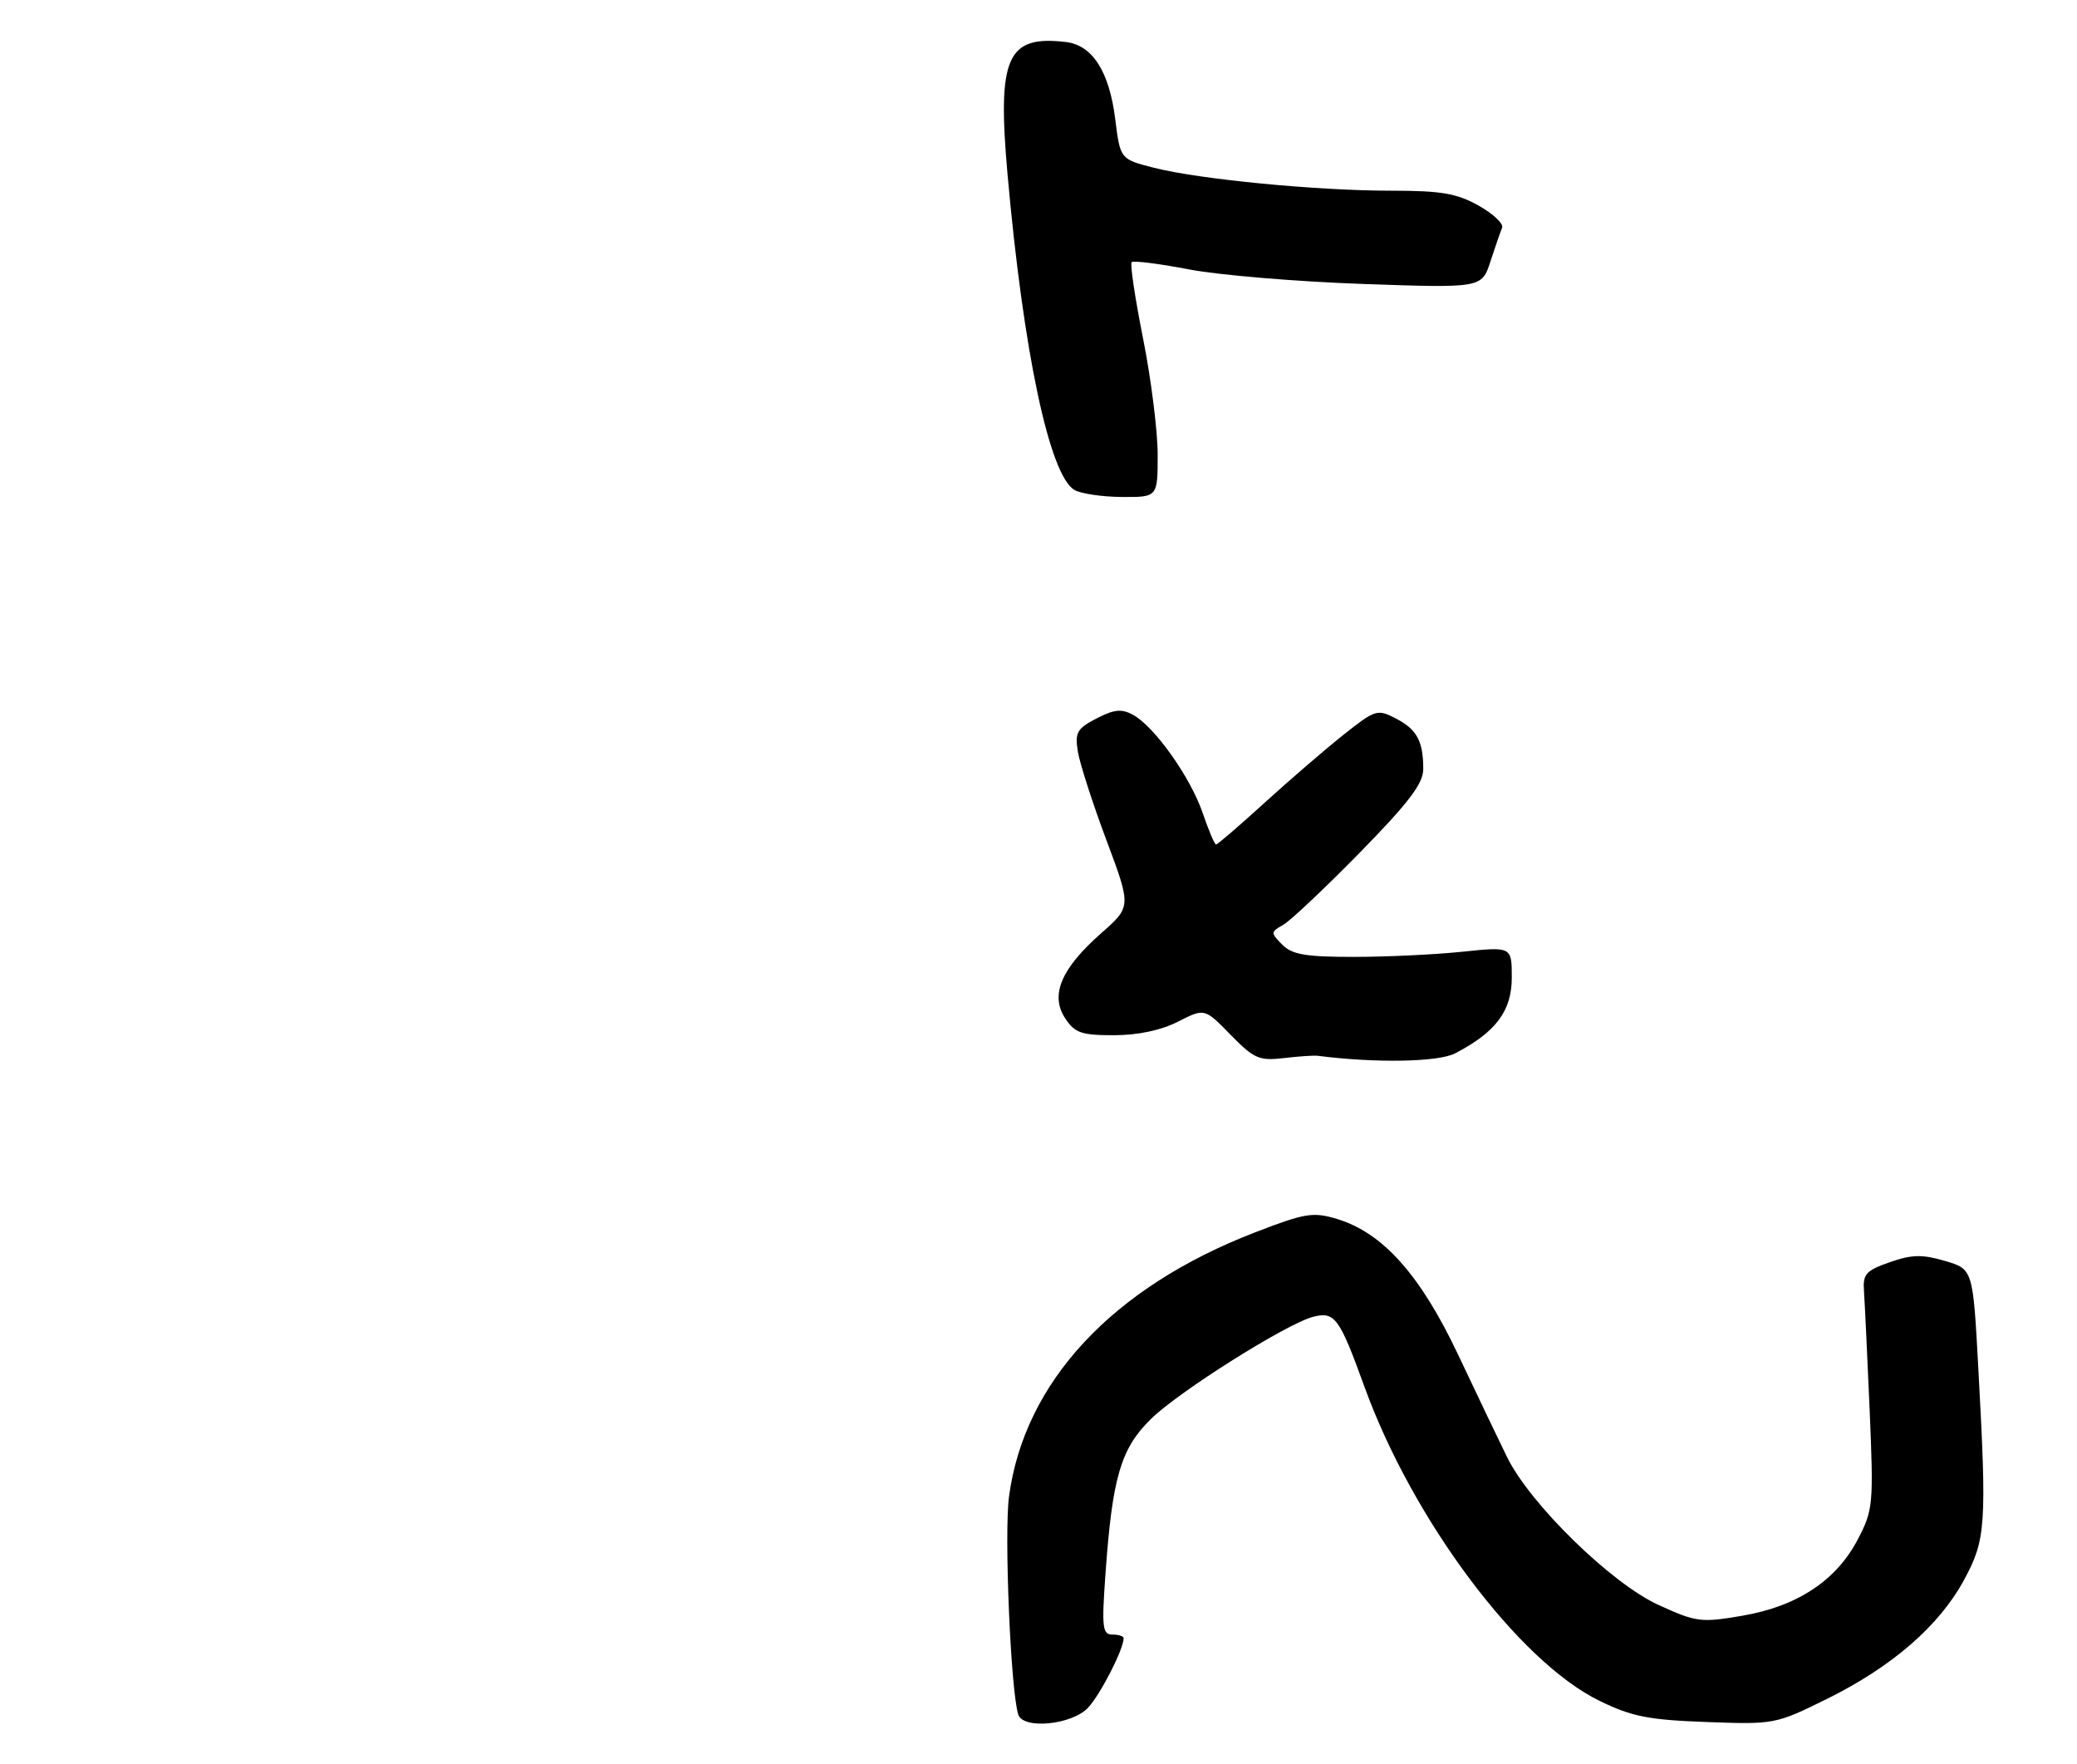<?xml version="1.0" encoding="UTF-8" standalone="no"?>
<!DOCTYPE svg PUBLIC "-//W3C//DTD SVG 1.1//EN" "http://www.w3.org/Graphics/SVG/1.1/DTD/svg11.dtd" >
<svg xmlns="http://www.w3.org/2000/svg" xmlns:xlink="http://www.w3.org/1999/xlink" version="1.1" viewBox="0 0 305 259">
 <g >
 <path fill="currentColor"
d=" M 159.78 250.74 C 161.60 248.79 165.00 242.16 165.00 240.53 C 165.00 240.24 164.26 240.00 163.35 240.00 C 161.89 240.00 161.77 238.96 162.33 231.15 C 163.34 216.88 164.58 212.67 169.05 208.31 C 173.21 204.25 188.95 194.35 192.82 193.35 C 196.00 192.52 196.68 193.44 200.37 203.63 C 207.44 223.14 222.97 243.90 234.84 249.71 C 239.60 252.04 242.05 252.53 250.57 252.84 C 260.55 253.21 260.74 253.17 268.28 249.45 C 277.84 244.72 284.73 238.75 288.39 232.02 C 291.62 226.08 291.77 224.00 290.51 200.93 C 289.72 186.35 289.72 186.35 285.61 185.14 C 282.27 184.16 280.75 184.19 277.50 185.33 C 273.98 186.56 273.53 187.08 273.72 189.61 C 273.83 191.20 274.21 199.03 274.55 207.00 C 275.14 220.87 275.07 221.70 272.83 225.99 C 269.68 232.05 263.96 235.84 255.89 237.23 C 249.76 238.28 249.09 238.19 243.52 235.64 C 236.59 232.47 224.68 220.83 221.30 213.93 C 220.10 211.49 216.88 204.75 214.14 198.95 C 208.59 187.20 203.06 181.00 196.31 178.97 C 192.81 177.92 191.63 178.12 184.32 180.94 C 163.36 189.02 150.43 202.89 148.17 219.73 C 147.44 225.18 148.42 248.33 149.53 251.75 C 150.25 253.97 157.41 253.26 159.78 250.74 Z  M 193.50 155.02 C 201.97 156.11 211.19 155.95 213.66 154.67 C 219.65 151.57 222.00 148.44 222.00 143.54 C 222.00 138.99 222.00 138.99 214.75 139.74 C 210.76 140.16 203.58 140.50 198.78 140.50 C 191.70 140.50 189.73 140.16 188.28 138.69 C 186.57 136.96 186.58 136.84 188.44 135.79 C 189.50 135.19 194.56 130.41 199.69 125.18 C 206.88 117.84 209.00 115.04 209.00 112.92 C 209.00 108.81 208.06 107.08 204.95 105.48 C 202.27 104.09 201.94 104.19 197.32 107.86 C 194.67 109.96 189.45 114.46 185.73 117.84 C 182.01 121.23 178.79 124.00 178.57 124.00 C 178.36 124.00 177.48 121.92 176.61 119.37 C 174.82 114.13 169.55 106.70 166.39 104.96 C 164.70 104.04 163.61 104.15 161.02 105.49 C 158.15 106.98 157.83 107.55 158.28 110.37 C 158.57 112.12 160.45 117.96 162.47 123.35 C 166.13 133.13 166.13 133.13 161.70 137.03 C 155.83 142.20 154.18 146.09 156.40 149.49 C 157.83 151.67 158.78 152.00 163.56 152.00 C 167.10 152.00 170.48 151.28 172.98 150.01 C 176.89 148.02 176.89 148.02 180.69 151.92 C 184.13 155.44 184.89 155.78 188.50 155.36 C 190.70 155.10 192.95 154.95 193.50 155.02 Z  M 170.00 66.75 C 170.00 63.31 169.04 55.65 167.86 49.73 C 166.68 43.80 165.92 38.75 166.18 38.49 C 166.43 38.24 170.21 38.71 174.57 39.55 C 178.93 40.39 190.40 41.35 200.05 41.69 C 217.59 42.30 217.59 42.30 218.86 38.40 C 219.56 36.26 220.33 34.03 220.58 33.44 C 220.83 32.86 219.28 31.40 217.13 30.19 C 213.92 28.39 211.64 28.00 204.29 28.00 C 193.36 28.00 176.12 26.33 169.44 24.63 C 164.50 23.37 164.50 23.37 163.76 17.44 C 162.89 10.49 160.41 6.63 156.53 6.17 C 147.84 5.14 146.42 8.38 147.96 25.68 C 150.29 51.77 154.12 69.80 157.78 71.94 C 158.73 72.49 161.86 72.95 164.75 72.97 C 170.00 73.00 170.00 73.00 170.00 66.75 Z "/>
</g>
</svg>